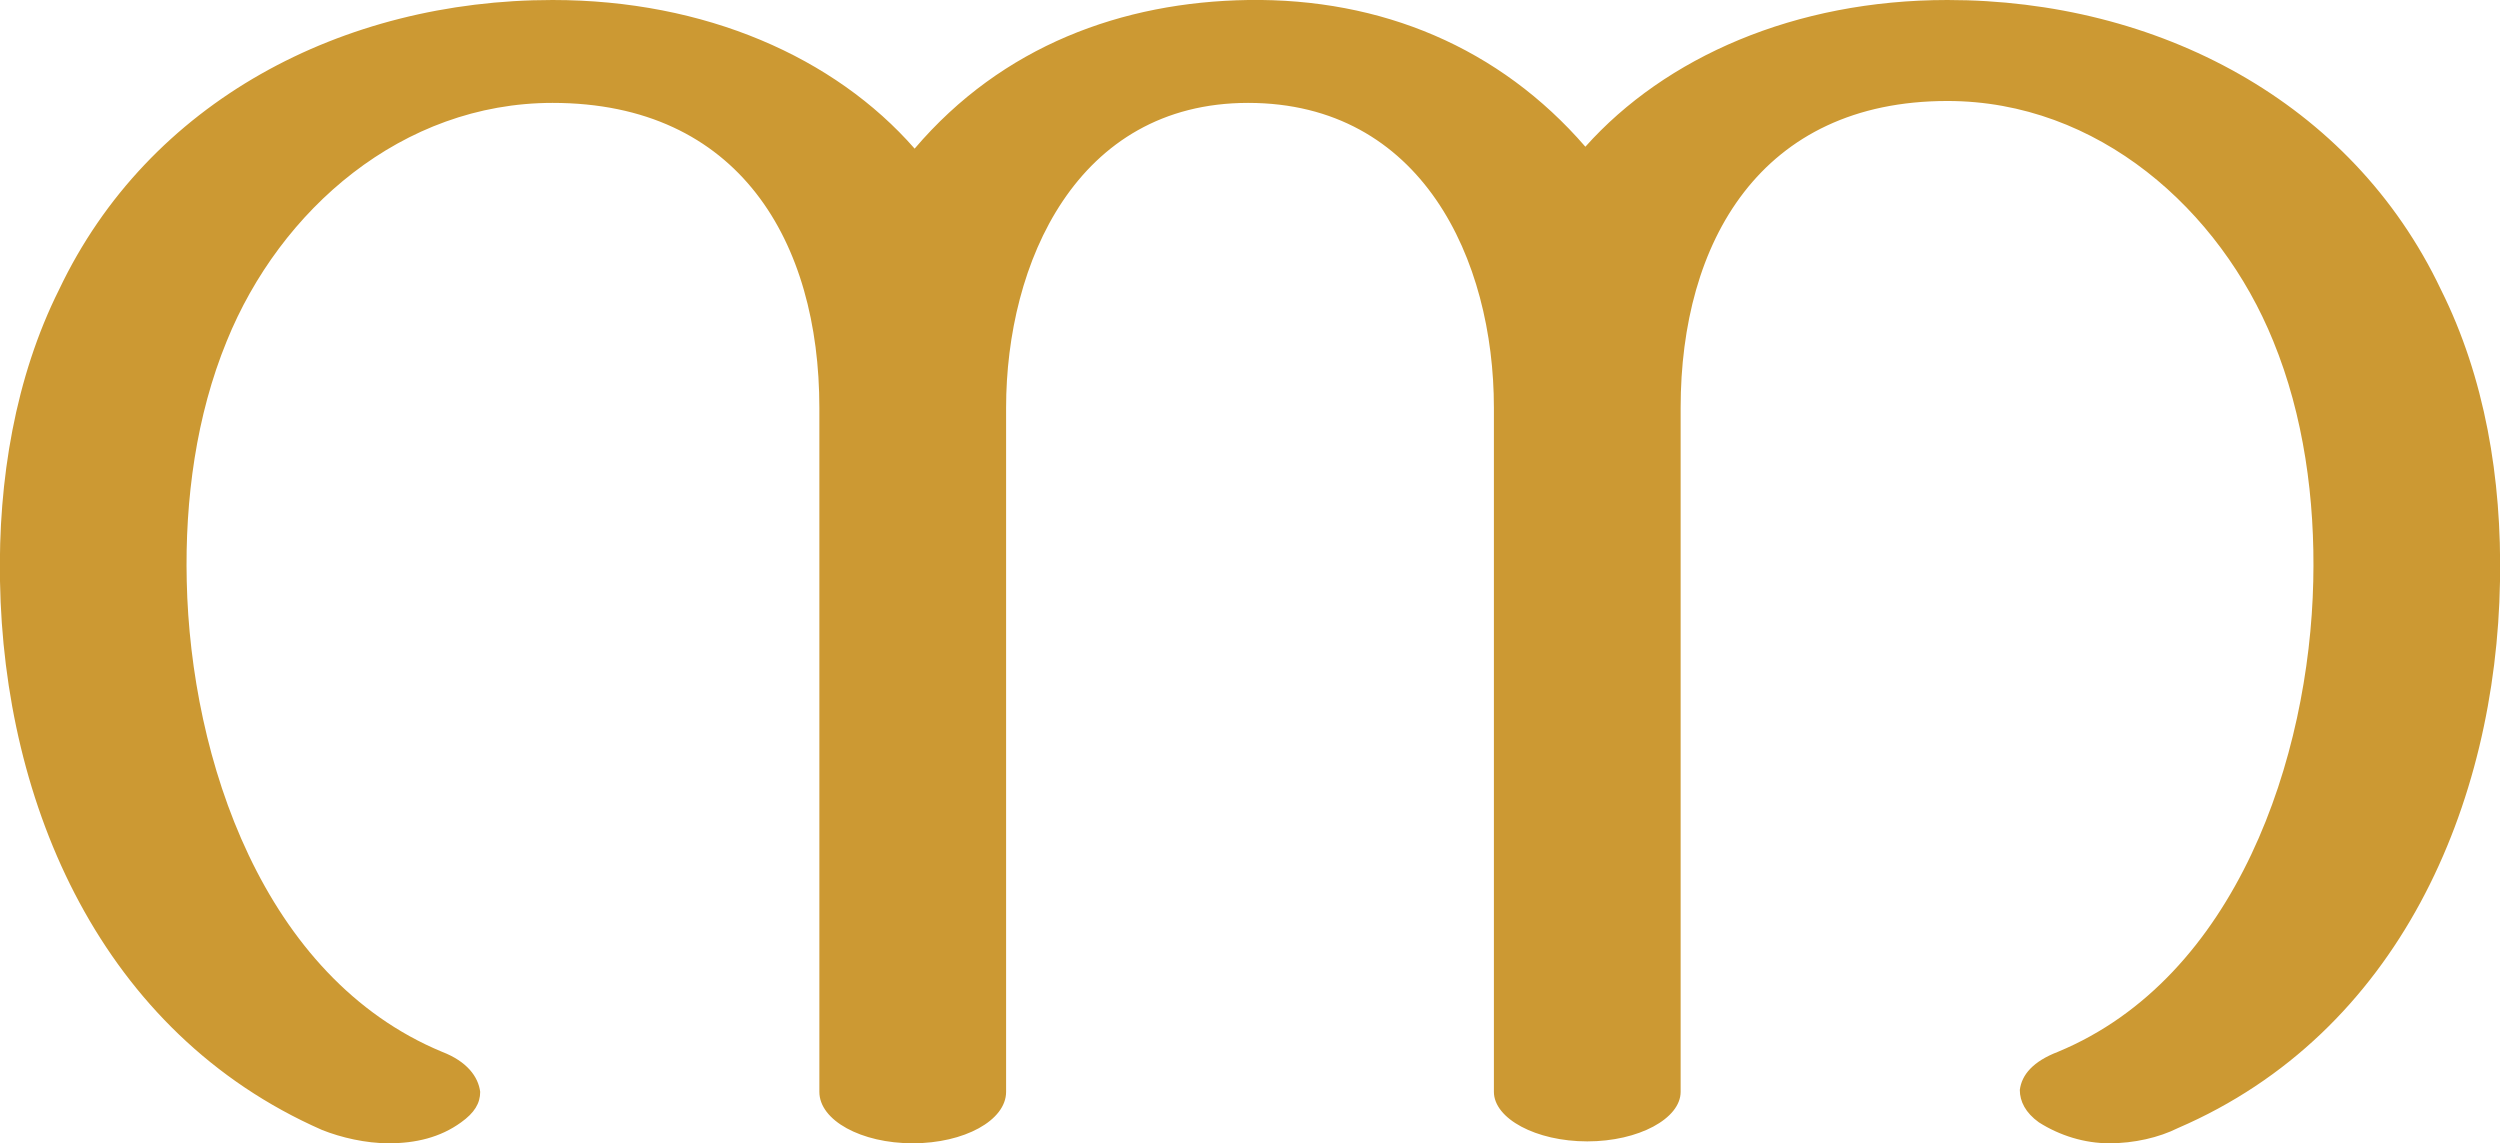 <?xml version="1.0" encoding="UTF-8"?>
<!DOCTYPE svg PUBLIC "-//W3C//DTD SVG 1.1//EN" "http://www.w3.org/Graphics/SVG/1.1/DTD/svg11.dtd">
<!-- Creator: CorelDRAW X8 -->
<svg xmlns="http://www.w3.org/2000/svg" xml:space="preserve" width="1312px" height="600px" version="1.1" style="shape-rendering:geometricPrecision; text-rendering:geometricPrecision; image-rendering:optimizeQuality; fill-rule:evenodd; clip-rule:evenodd"
viewBox="0 0 1312 600"
 xmlns:xlink="http://www.w3.org/1999/xlink">
 <defs>
  <style type="text/css">
   <![CDATA[
    .fil0 {fill:#CC9933;fill-rule:nonzero}
   ]]>
  </style>
 </defs>
 <g id="Layer_x0020_1">
  <path class="fil0" d="M832 77c42,-47 110,-77 190,-77 110,0 212,53 259,152 23,46 32,99 31,153 -2,117 -53,237 -169,287 -10,5 -23,8 -36,8 -13,0 -26,-4 -37,-11 -7,-5 -10,-11 -10,-17 1,-8 7,-15 20,-20 94,-39 132,-155 134,-247 1,-43 -5,-87 -21,-126 -28,-69 -92,-126 -171,-126 -98,0 -140,74 -140,161l0 359c0,14 -22,26 -49,26 -27,0 -49,-12 -49,-26l0 -359c0,-78 -38,-160 -129,-160 -90,0 -127,84 -127,160l0 359c0,15 -22,27 -49,27 -27,0 -49,-12 -49,-27l0 -359c0,-87 -42,-160 -140,-160 -79,0 -143,56 -171,125 -16,39 -22,83 -21,126 2,93 40,208 134,247 13,5 19,13 20,21 0,6 -3,11 -10,16 -11,8 -24,11 -38,11 -12,0 -25,-3 -35,-7 -116,-51 -167,-171 -169,-288 -1,-53 8,-107 31,-153 47,-99 149,-152 259,-152 80,0 148,30 190,78 46,-54 109,-77 175,-78 70,-1 132,25 177,77z"/>
 </g>
</svg>
